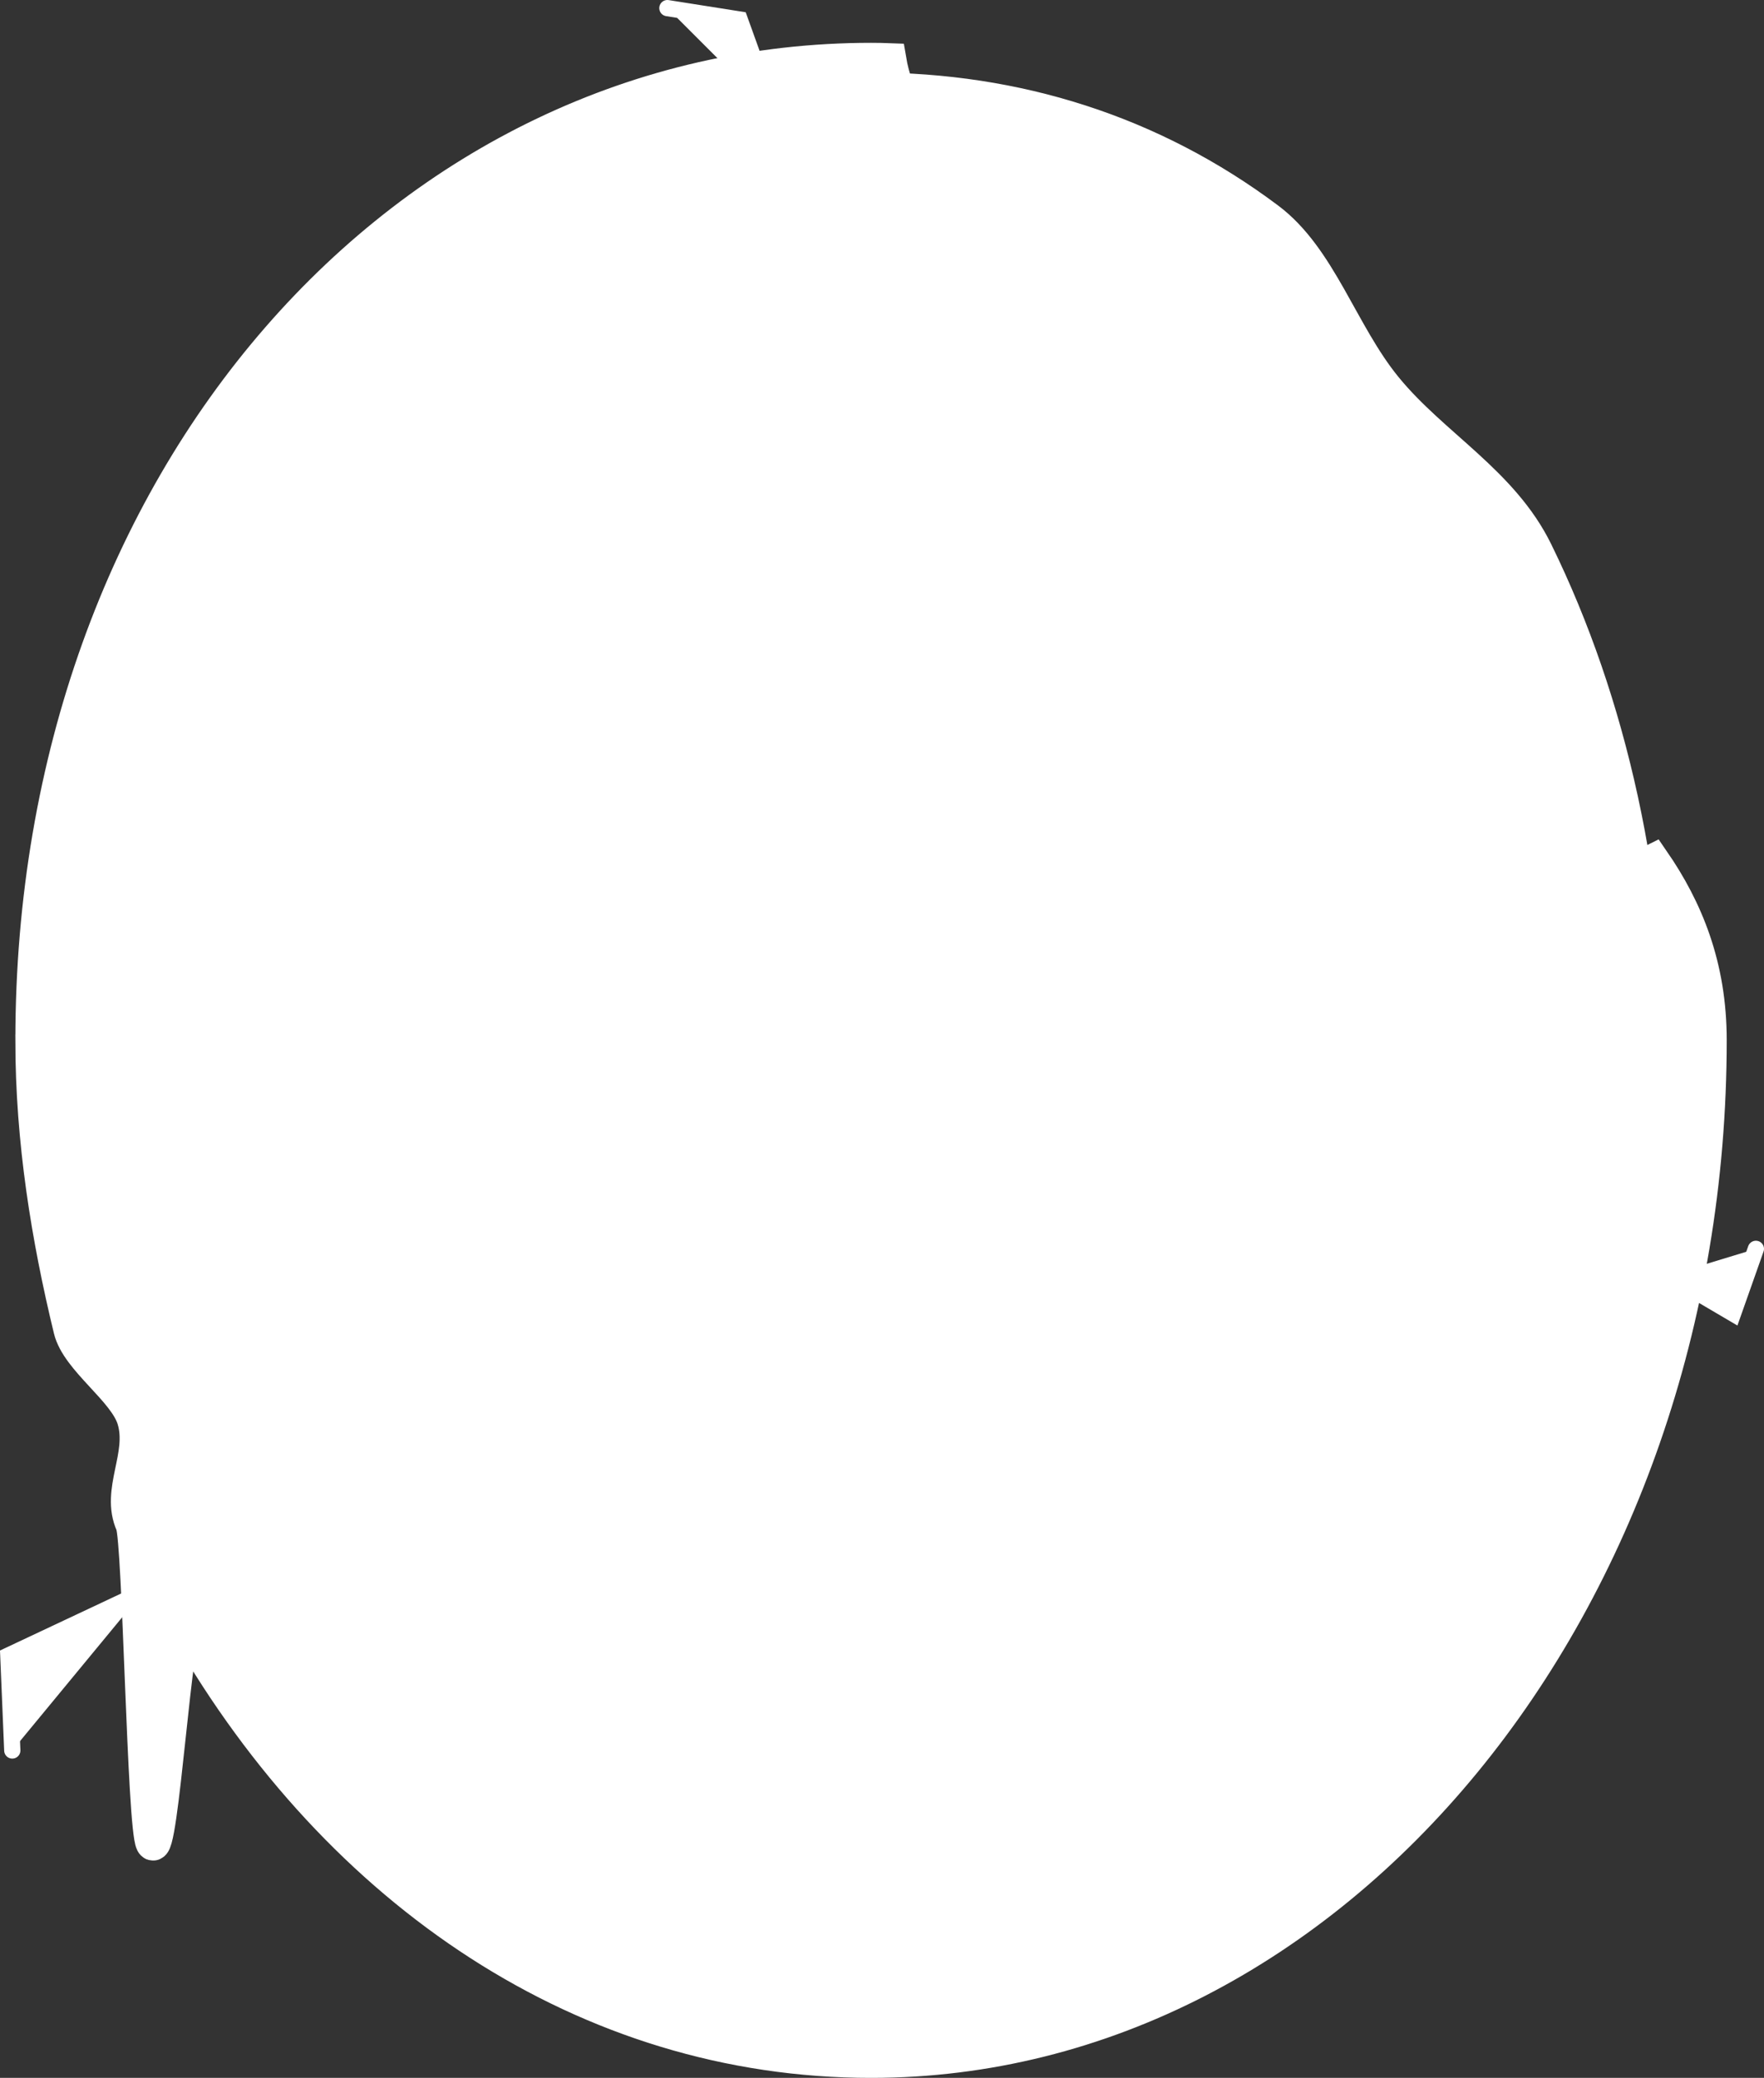 <svg version="1.1" xmlns="http://www.w3.org/2000/svg" xmlns:xlink="http://www.w3.org/1999/xlink" width="108.657" height="127.99" viewBox="0,0,108.657,127.99"><rect x="0" y="0" width="108.657" height="127.99" fill="#333333" stroke="none"/><g transform="translate(-306.146,-81.804)"><g fill="#ffffff" stroke="#ffffff" stroke-miterlimit="10"><path d="M306.903,189.628l-0.244,-5.847l8.284,-3.898" stroke-width="1" stroke-linecap="round"/><path d="M311.27,148.222c0,-34.063 21.728,-61.201 48.531,-61.201c8.99,0 17.41,2.632 24.629,8.046c3.273,2.455 4.566,7.117 7.288,10.446c2.891,3.536 7.171,5.79 9.303,10.139c4.634,9.452 7.073,20.613 7.073,32.569c0,34.063 -21.49,55.321 -48.293,55.321c-26.803,0 -48.531,-21.258 -48.531,-55.321z" stroke-width="1.5" stroke-linecap="butt"/><path d="M308.093,145.873c0,-34.75 23.15,-60.431 51.707,-60.431c0.39,0 0.779,0.007 1.169,0.022c0.781,4.645 4.821,8.184 9.688,8.184c1.595,0 3.101,-0.38 4.432,-1.054c0.093,0.059 0.189,0.117 0.288,0.174c2.075,1.196 4.04,1.146 5.745,1.412c-0.417,1.09 -0.646,2.273 -0.646,3.51c0,3.822 2.182,7.134 5.369,8.759c0.108,0.577 0.267,1.137 0.472,1.673c-0.042,0.369 -0.064,0.743 -0.064,1.123c0,4.983 3.71,9.1 8.518,9.739c0.301,0.445 0.59,0.873 0.854,1.261c-1.171,1.618 -1.861,3.606 -1.861,5.756c0,5.426 4.399,9.825 9.825,9.825c1.579,0 3.072,-0.373 4.394,-1.035c2.073,3.008 3.523,6.512 3.523,11.083c0,34.75 -23.15,62.921 -51.707,62.921c-17.538,0 -32.792,-10.381 -42.142,-26.629c-0.619,-1.076 -1.526,14.367 -2.155,13.178c-0.536,-1.013 -0.804,-18.654 -1.243,-19.644c-0.922,-2.08 0.759,-4.231 0.097,-6.444c-0.541,-1.81 -3.457,-3.661 -3.915,-5.548c-1.371,-5.654 -2.35,-11.639 -2.35,-17.833z" stroke-width="2" stroke-linecap="butt"/><path d="M347.255,82.304l4.454,0.703l2.11,5.861" stroke-width="1" stroke-linecap="round"/><path d="M414.303,158.729l-1.407,3.985l-3.985,-2.344" stroke-width="1" stroke-linecap="round"/><path d="M404.746,136.142c0,0 -0.884,5.699 -2.139,12.561c-0.589,3.224 1.051,7.86 0.351,11.128c-0.782,3.655 -3.911,5.887 -4.69,8.348c-0.589,1.863 -2.756,8.797 -3.945,10.982c-0.444,0.817 -2.509,3.161 -3.342,5.408c-0.807,2.177 -0.389,4.271 -0.389,4.271l-5.699,1.419c0,0 -1.961,7.757 -4.053,8.853c-2.036,1.067 -4.869,-4.672 -4.869,-4.672c0,0 -9.346,15.215 -16.292,15.215c-1.38,0 -4.552,-1.974 -7.564,-4.096c-1.787,-1.259 -5.753,-0.222 -5.753,-0.222l-1.029,-4.908c0,0 -8.201,4.953 -11.226,-0.017c-2.146,-3.527 -3.374,-11.65 -3.374,-11.65c0,0 -8.068,-15.003 -10.261,-21.128c-0.564,-1.576 -2.393,-4.299 -2.989,-6.954c-0.849,-3.78 -0.386,-7.423 -0.386,-7.423l-3.062,-17.112c0,0 6.498,21.301 17.459,38.36c2.742,4.267 13.405,6.353 13.405,6.353c0,0 10.629,13.359 15.357,13.359c2.682,0 9.262,-9.633 9.262,-9.633c0,0 6.958,0.954 10.546,-3.381c1.699,-2.053 3.942,-4.351 5.533,-6.898c10.906,-17.452 19.147,-38.16 19.147,-38.16z" stroke-width="0" stroke-linecap="butt"/><g stroke-linecap="butt"><path d="M366.653,141.738c0,-20.3 4.463,-36.756 9.968,-36.756c2.689,0 4.487,6.02 6.28,12.404c1.877,6.684 3.688,13.969 3.688,24.352c0,5.851 -0.371,11.262 -1.03,16.001c-0.233,1.674 0.076,19.475 -0.226,20.971c-0.474,2.351 -1.605,-11.743 -2.225,-9.897c-1.743,5.192 -4.01,8.231 -6.487,8.231c-2.148,0 -3.655,-2.769 -5.282,-6.763c-2.543,-6.24 -4.685,-16.165 -4.685,-28.543z" stroke-width="0"/><path d="M373.154,142.716c-0.407,0 -0.737,-0.33 -0.737,-0.737c0,-0.407 0.33,-0.737 0.737,-0.737c0.407,0 0.737,0.33 0.737,0.737c0,0.407 -0.33,0.737 -0.737,0.737z" stroke-width="0.5"/></g><g stroke-linecap="butt"><path d="M331.355,142.984c0,-20.3 4.463,-36.756 9.968,-36.756c1.656,0 3.866,0.194 5.241,2.83c3.194,6.125 4.727,19.734 4.727,33.926c0,20.3 -4.463,36.756 -9.968,36.756c-3.61,0 -6.772,-7.078 -8.521,-17.676c-0.338,-2.046 -1.594,-2.602 -1.82,-4.885c-0.095,-0.963 0.792,-3.564 0.719,-4.562c-0.226,-3.07 -0.346,-6.3 -0.346,-9.633z" stroke-width="0"/><path d="M344.599,142.566c-0.407,0 -0.737,-0.33 -0.737,-0.737c0,-0.407 0.33,-0.737 0.737,-0.737c0.407,0 0.737,0.33 0.737,0.737c0,0.407 -0.33,0.737 -0.737,0.737z" stroke-width="0.5"/></g></g></g></svg>